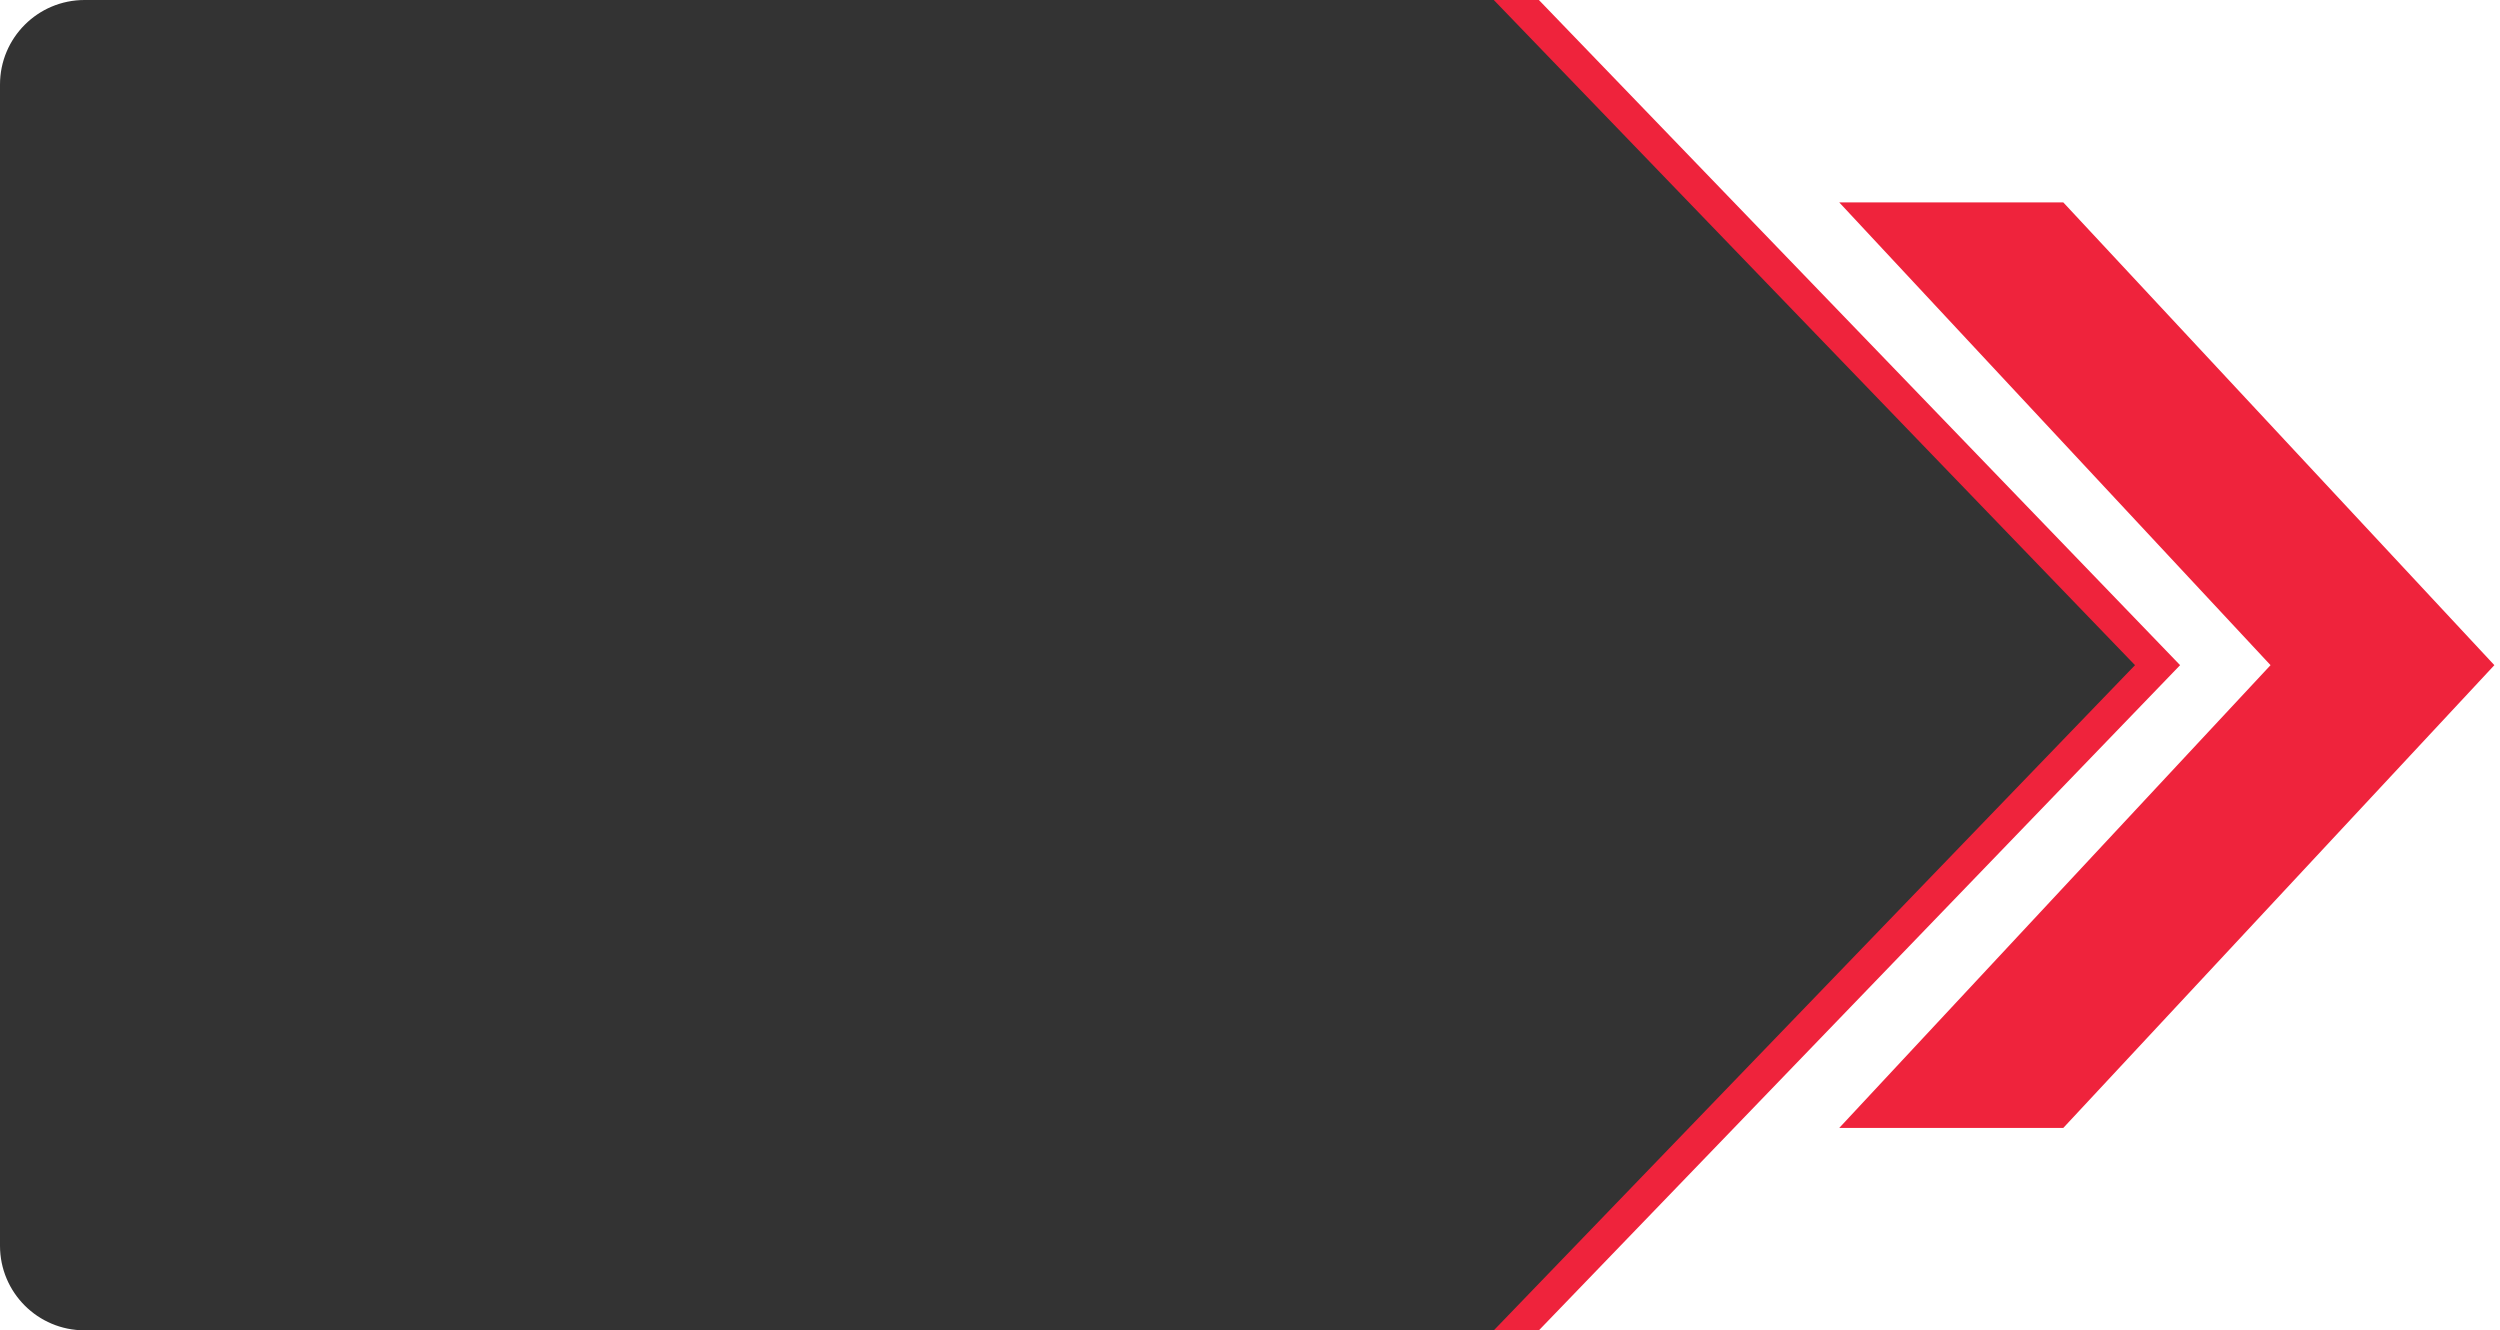<svg width="887" height="472" viewBox="0 0 887 472" fill="none" xmlns="http://www.w3.org/2000/svg">
<path d="M732.046 71.804H652.558L805.586 236L652.558 400.197H732.046L885 236L732.046 71.804Z" fill="#EF233C"/>
<path d="M16 30C16 13.431 29.431 0 46 0H546L773.5 236L546 472H46C29.431 472 16 458.569 16 442V30Z" fill="#EF233C"/>
<path d="M0 30C0 13.431 13.431 0 30 0H530L757.5 236L530 472H30C13.431 472 0 458.569 0 442V30Z" fill="#333333"/>
</svg>
